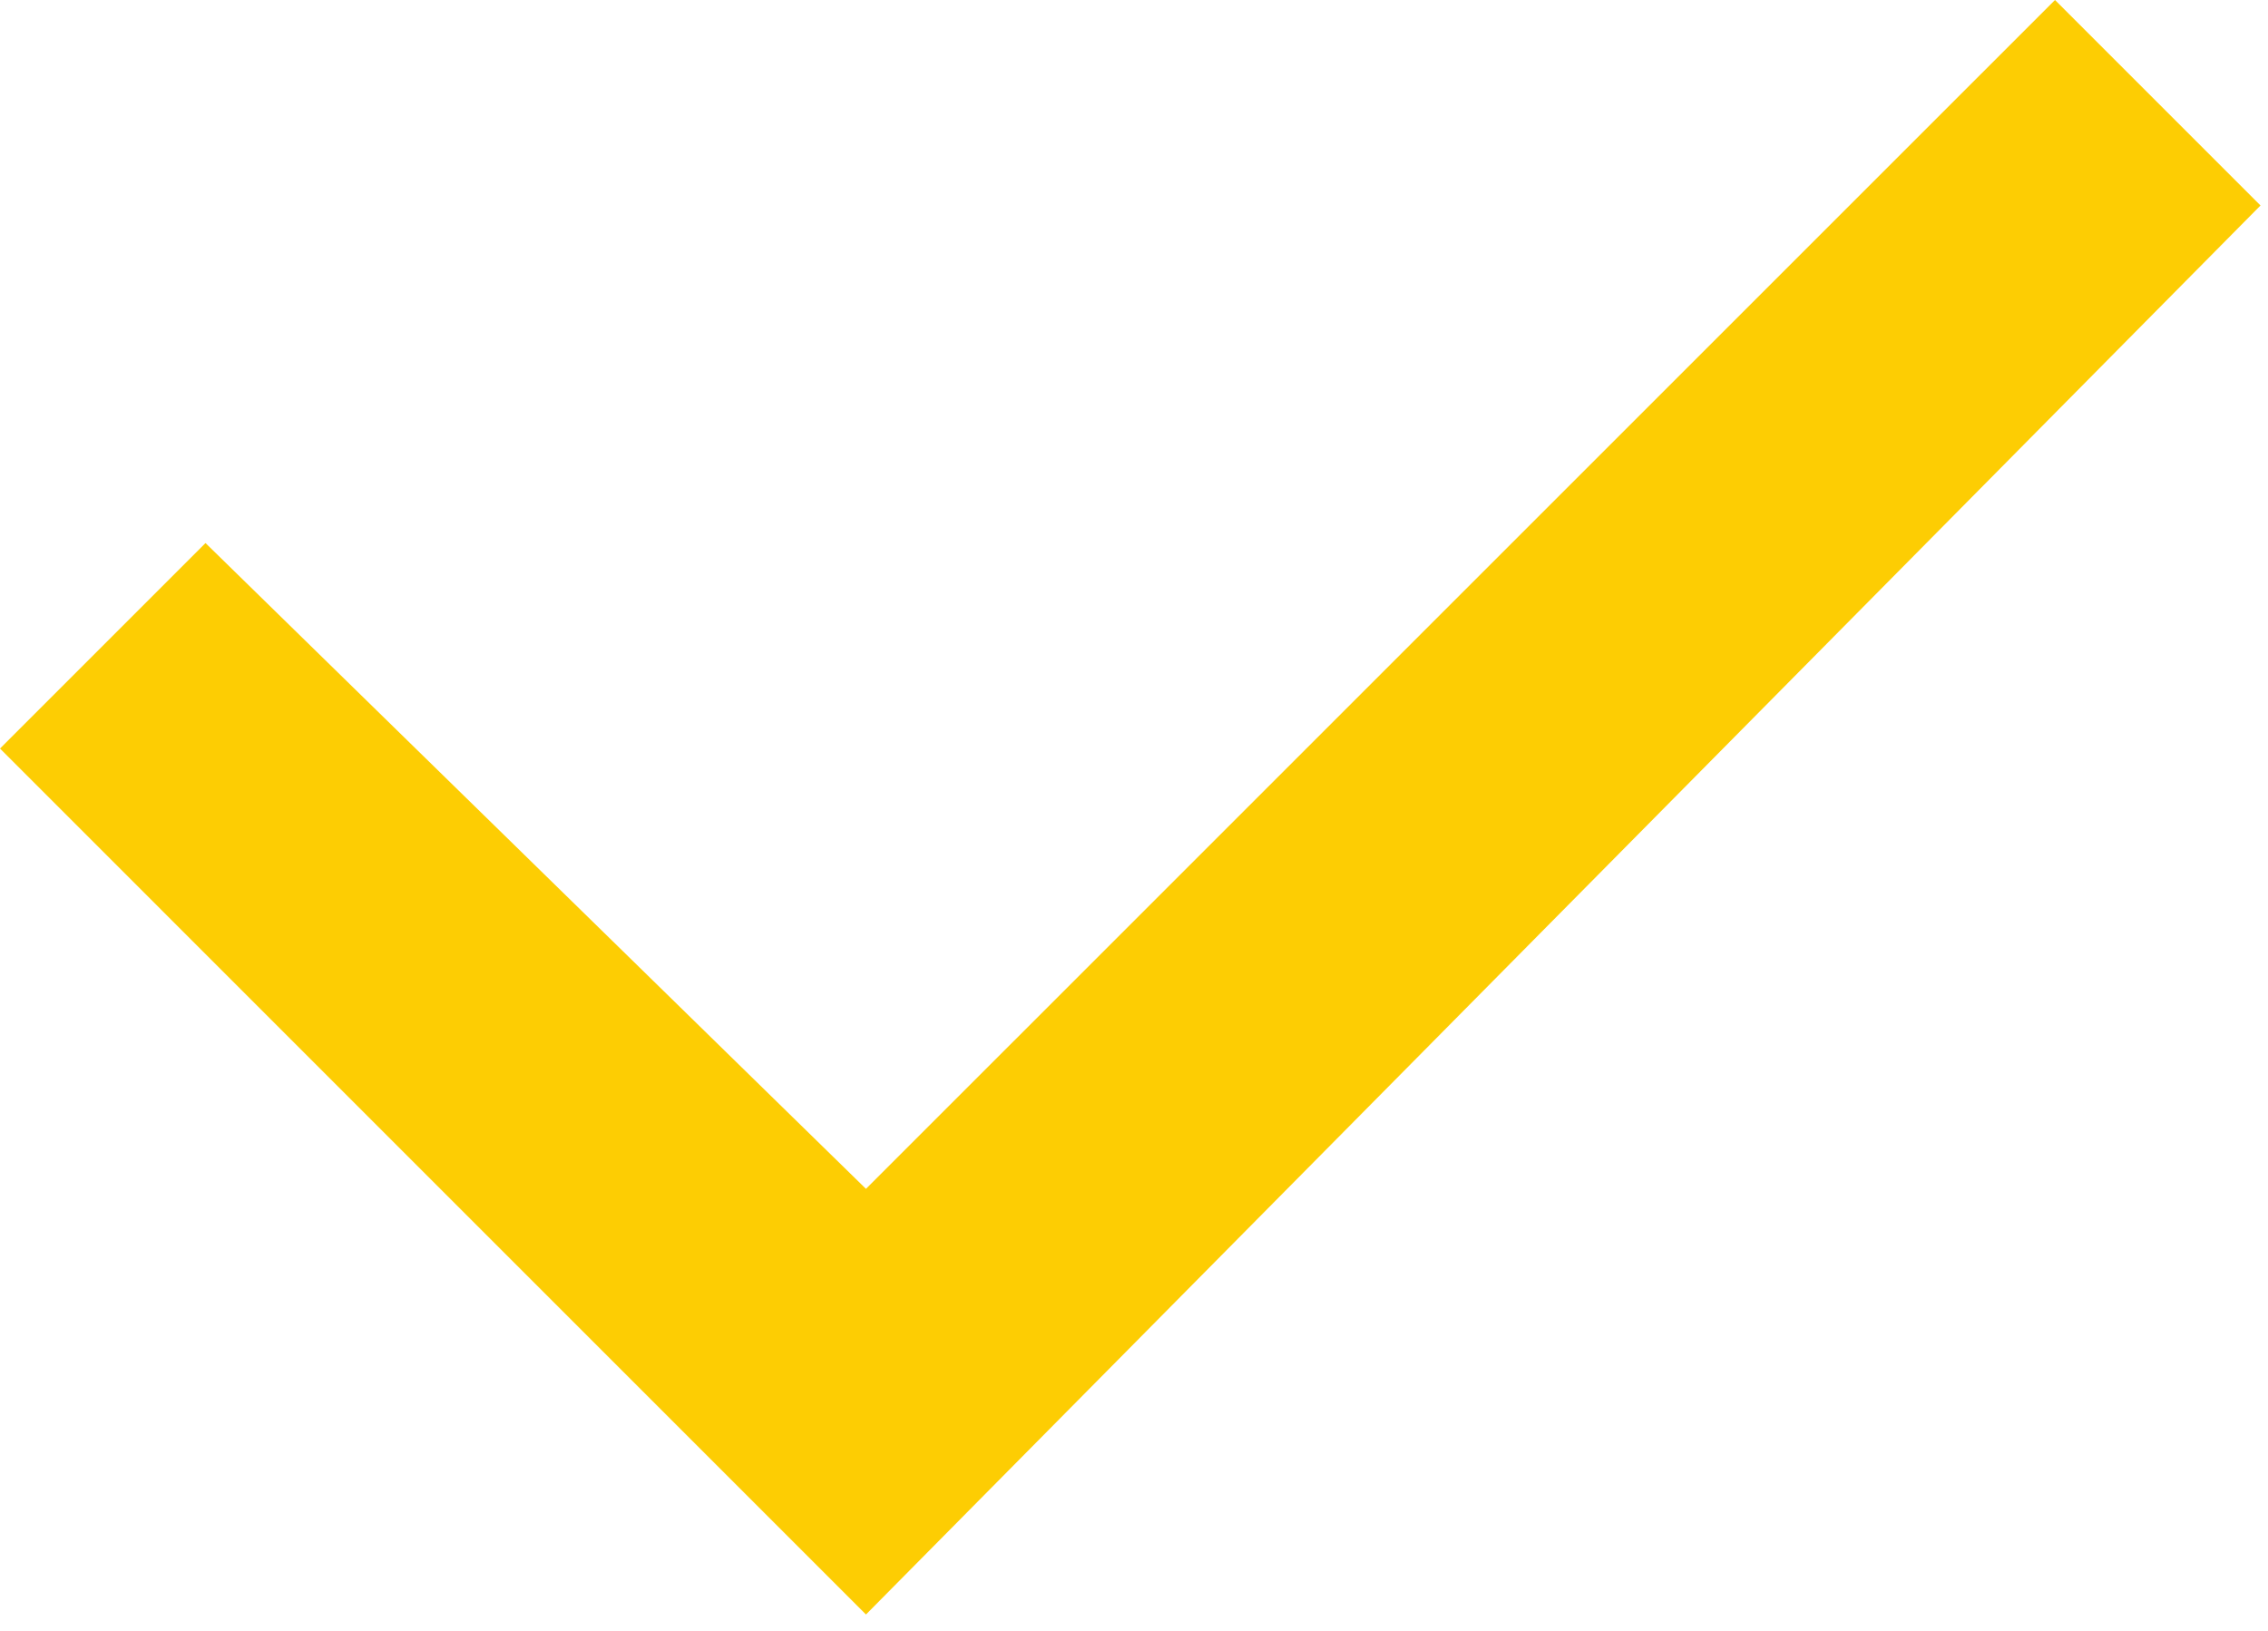 <svg width="121" height="87" viewBox="0 0 121 87" fill="none" xmlns="http://www.w3.org/2000/svg">
<path d="M46.2 86.143L0 39.939L10.964 28.975L46.2 63.432L109.636 0L120.6 10.964L46.2 86.143Z" fill="#FDCD03"/>
</svg>
